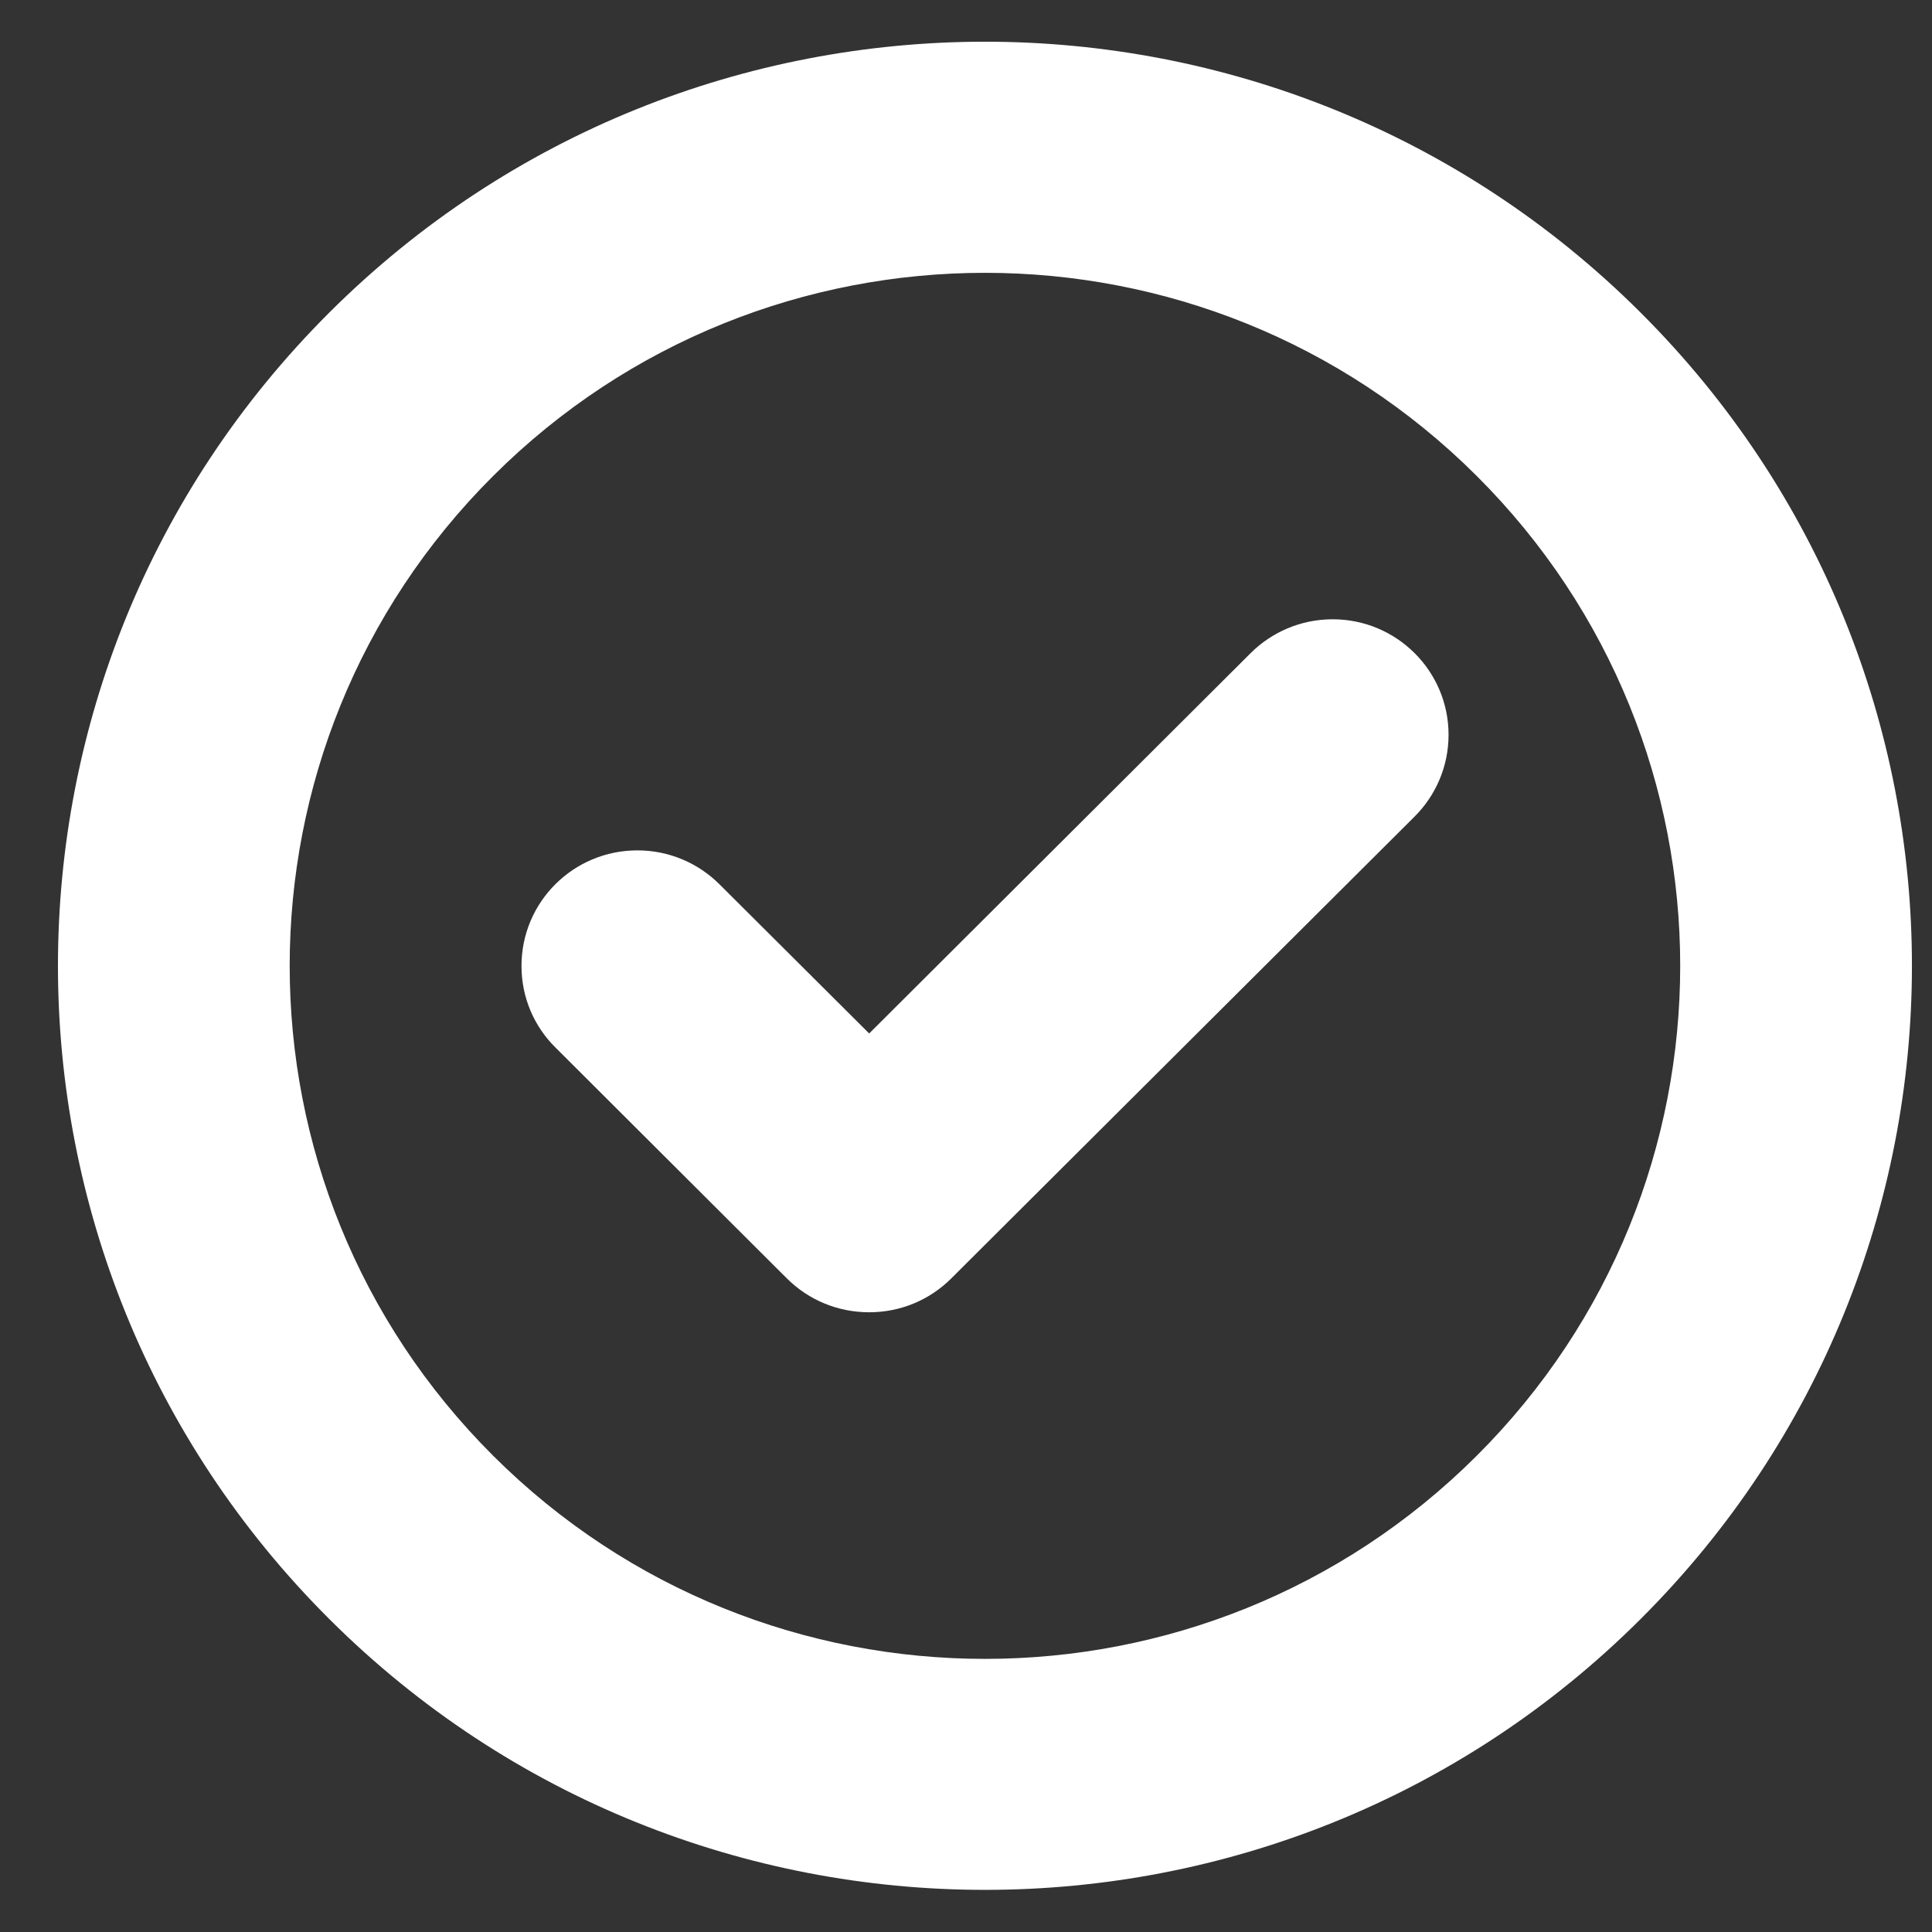 <svg width="26" height="26" viewBox="0 0 26 26" fill="none" xmlns="http://www.w3.org/2000/svg">
<rect x="0" y="0" width="26" height="26" fill="#333333" stroke="none"/>
<path fill-rule="evenodd" clip-rule="evenodd" d="M17.935 8.334C17.504 8.334 17.113 8.508 16.831 8.789L11.697 13.908L9.68 11.898C9.398 11.618 9.008 11.444 8.578 11.444C7.715 11.444 7.018 12.139 7.018 12.999C7.018 13.428 7.191 13.816 7.474 14.096L10.592 17.207C10.875 17.488 11.265 17.66 11.697 17.66C12.127 17.66 12.517 17.488 12.799 17.207L19.037 10.989C19.319 10.707 19.494 10.319 19.494 9.888C19.494 9.03 18.795 8.334 17.935 8.334ZM22.076 4.204C17.205 -0.653 9.306 -0.653 4.434 4.204C-0.438 9.061 -0.438 16.934 4.434 21.791C9.306 26.647 17.205 26.647 22.076 21.791C26.948 16.934 26.948 9.061 22.076 4.204ZM19.871 19.593C16.218 23.235 10.293 23.235 6.639 19.593C2.985 15.951 2.985 10.045 6.639 6.403C10.293 2.761 16.218 2.761 19.871 6.403C23.525 10.045 23.525 15.951 19.871 19.593Z" fill="white"/>
</svg>
